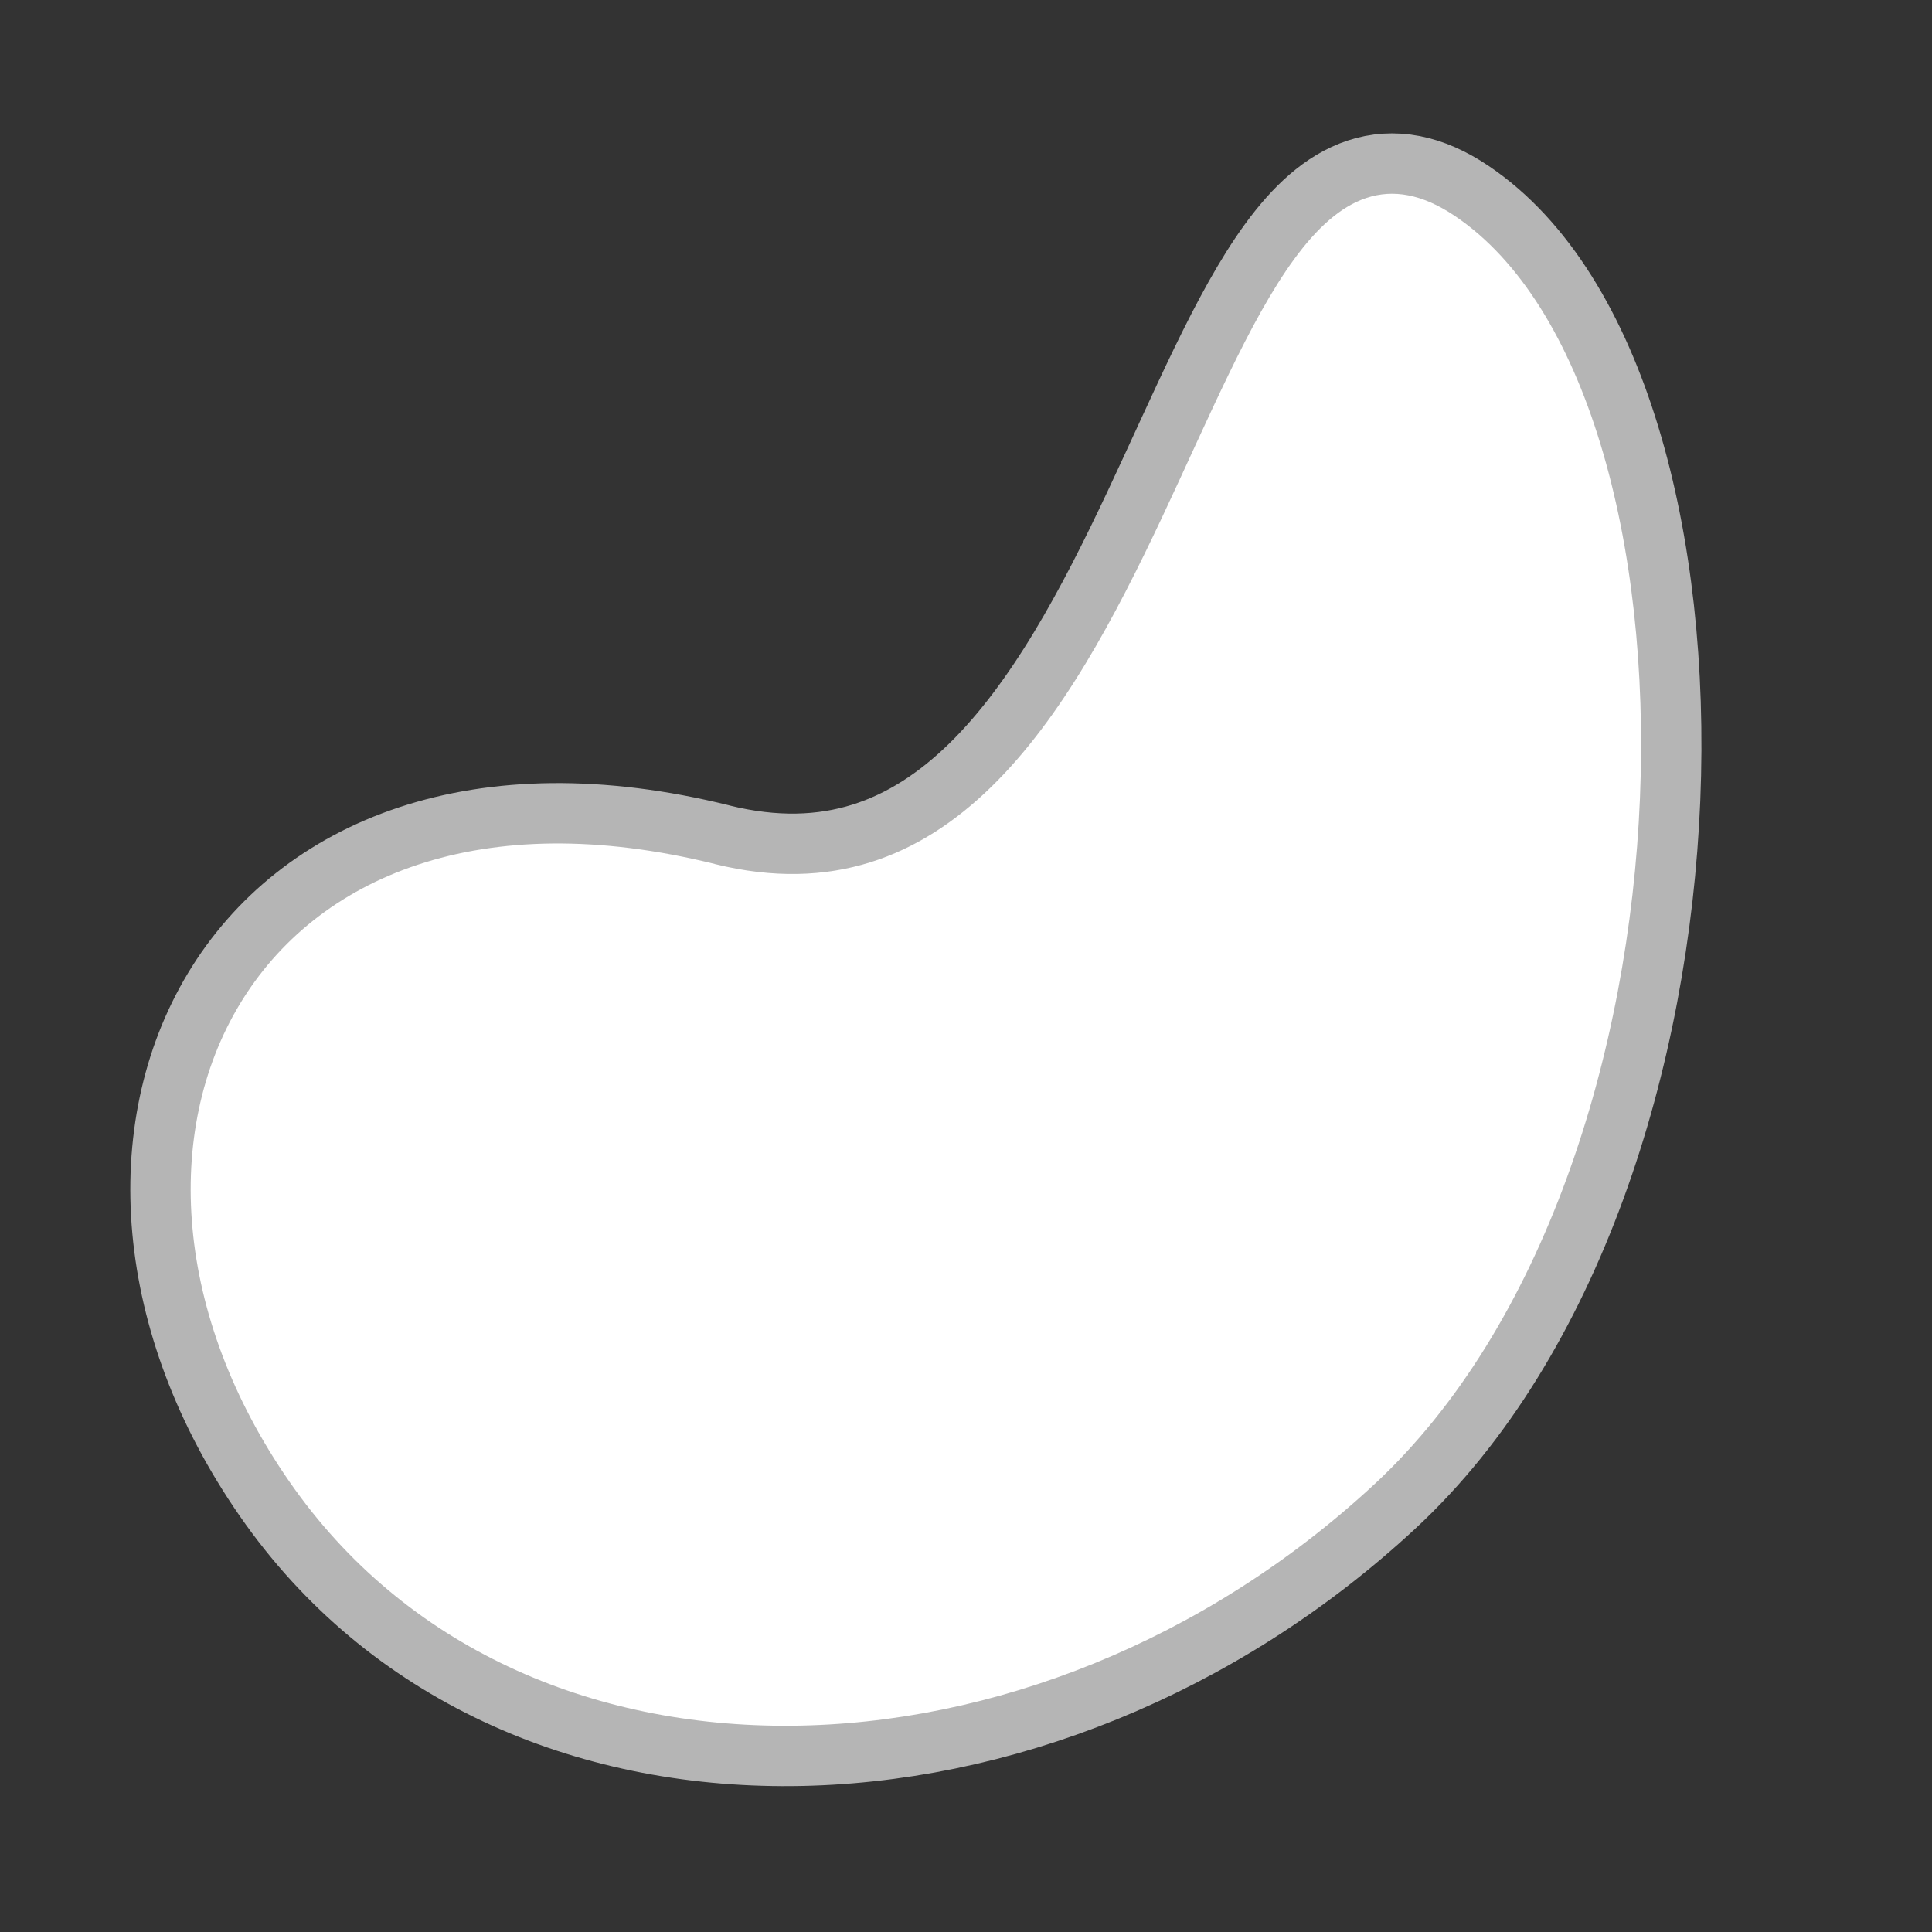<!--Created with Inkscape (http://www.inkscape.org/)--><svg version="1.1" width="32" height="32" id="svg3113" xmlns="http://www.w3.org/2000/svg" xmlns:rdf="http://www.w3.org/1999/02/22-rdf-syntax-ns#" xmlns:cc="http://creativecommons.org/ns#" xmlns:dc="http://purl.org/dc/elements/1.1/"><rect width="100%" height="100%" fill="#333333" stroke="none"/><path style="fill:#fff;fill-opacity:1;stroke:#fff;stroke-width:2;stroke-linecap:round;stroke-linejoin:round;stroke-dasharray:none;stroke-opacity:.64" d="M11.838 14.31C4.073 12.387.968 19.024 4.793 24.54c3.825 5.518 12.36 5.25 17.97.045 5.61-5.206 5.679-18.092 1.331-21.01-4.348-2.92-4.492 12.66-12.256 10.736z" id="path2070"/></svg>